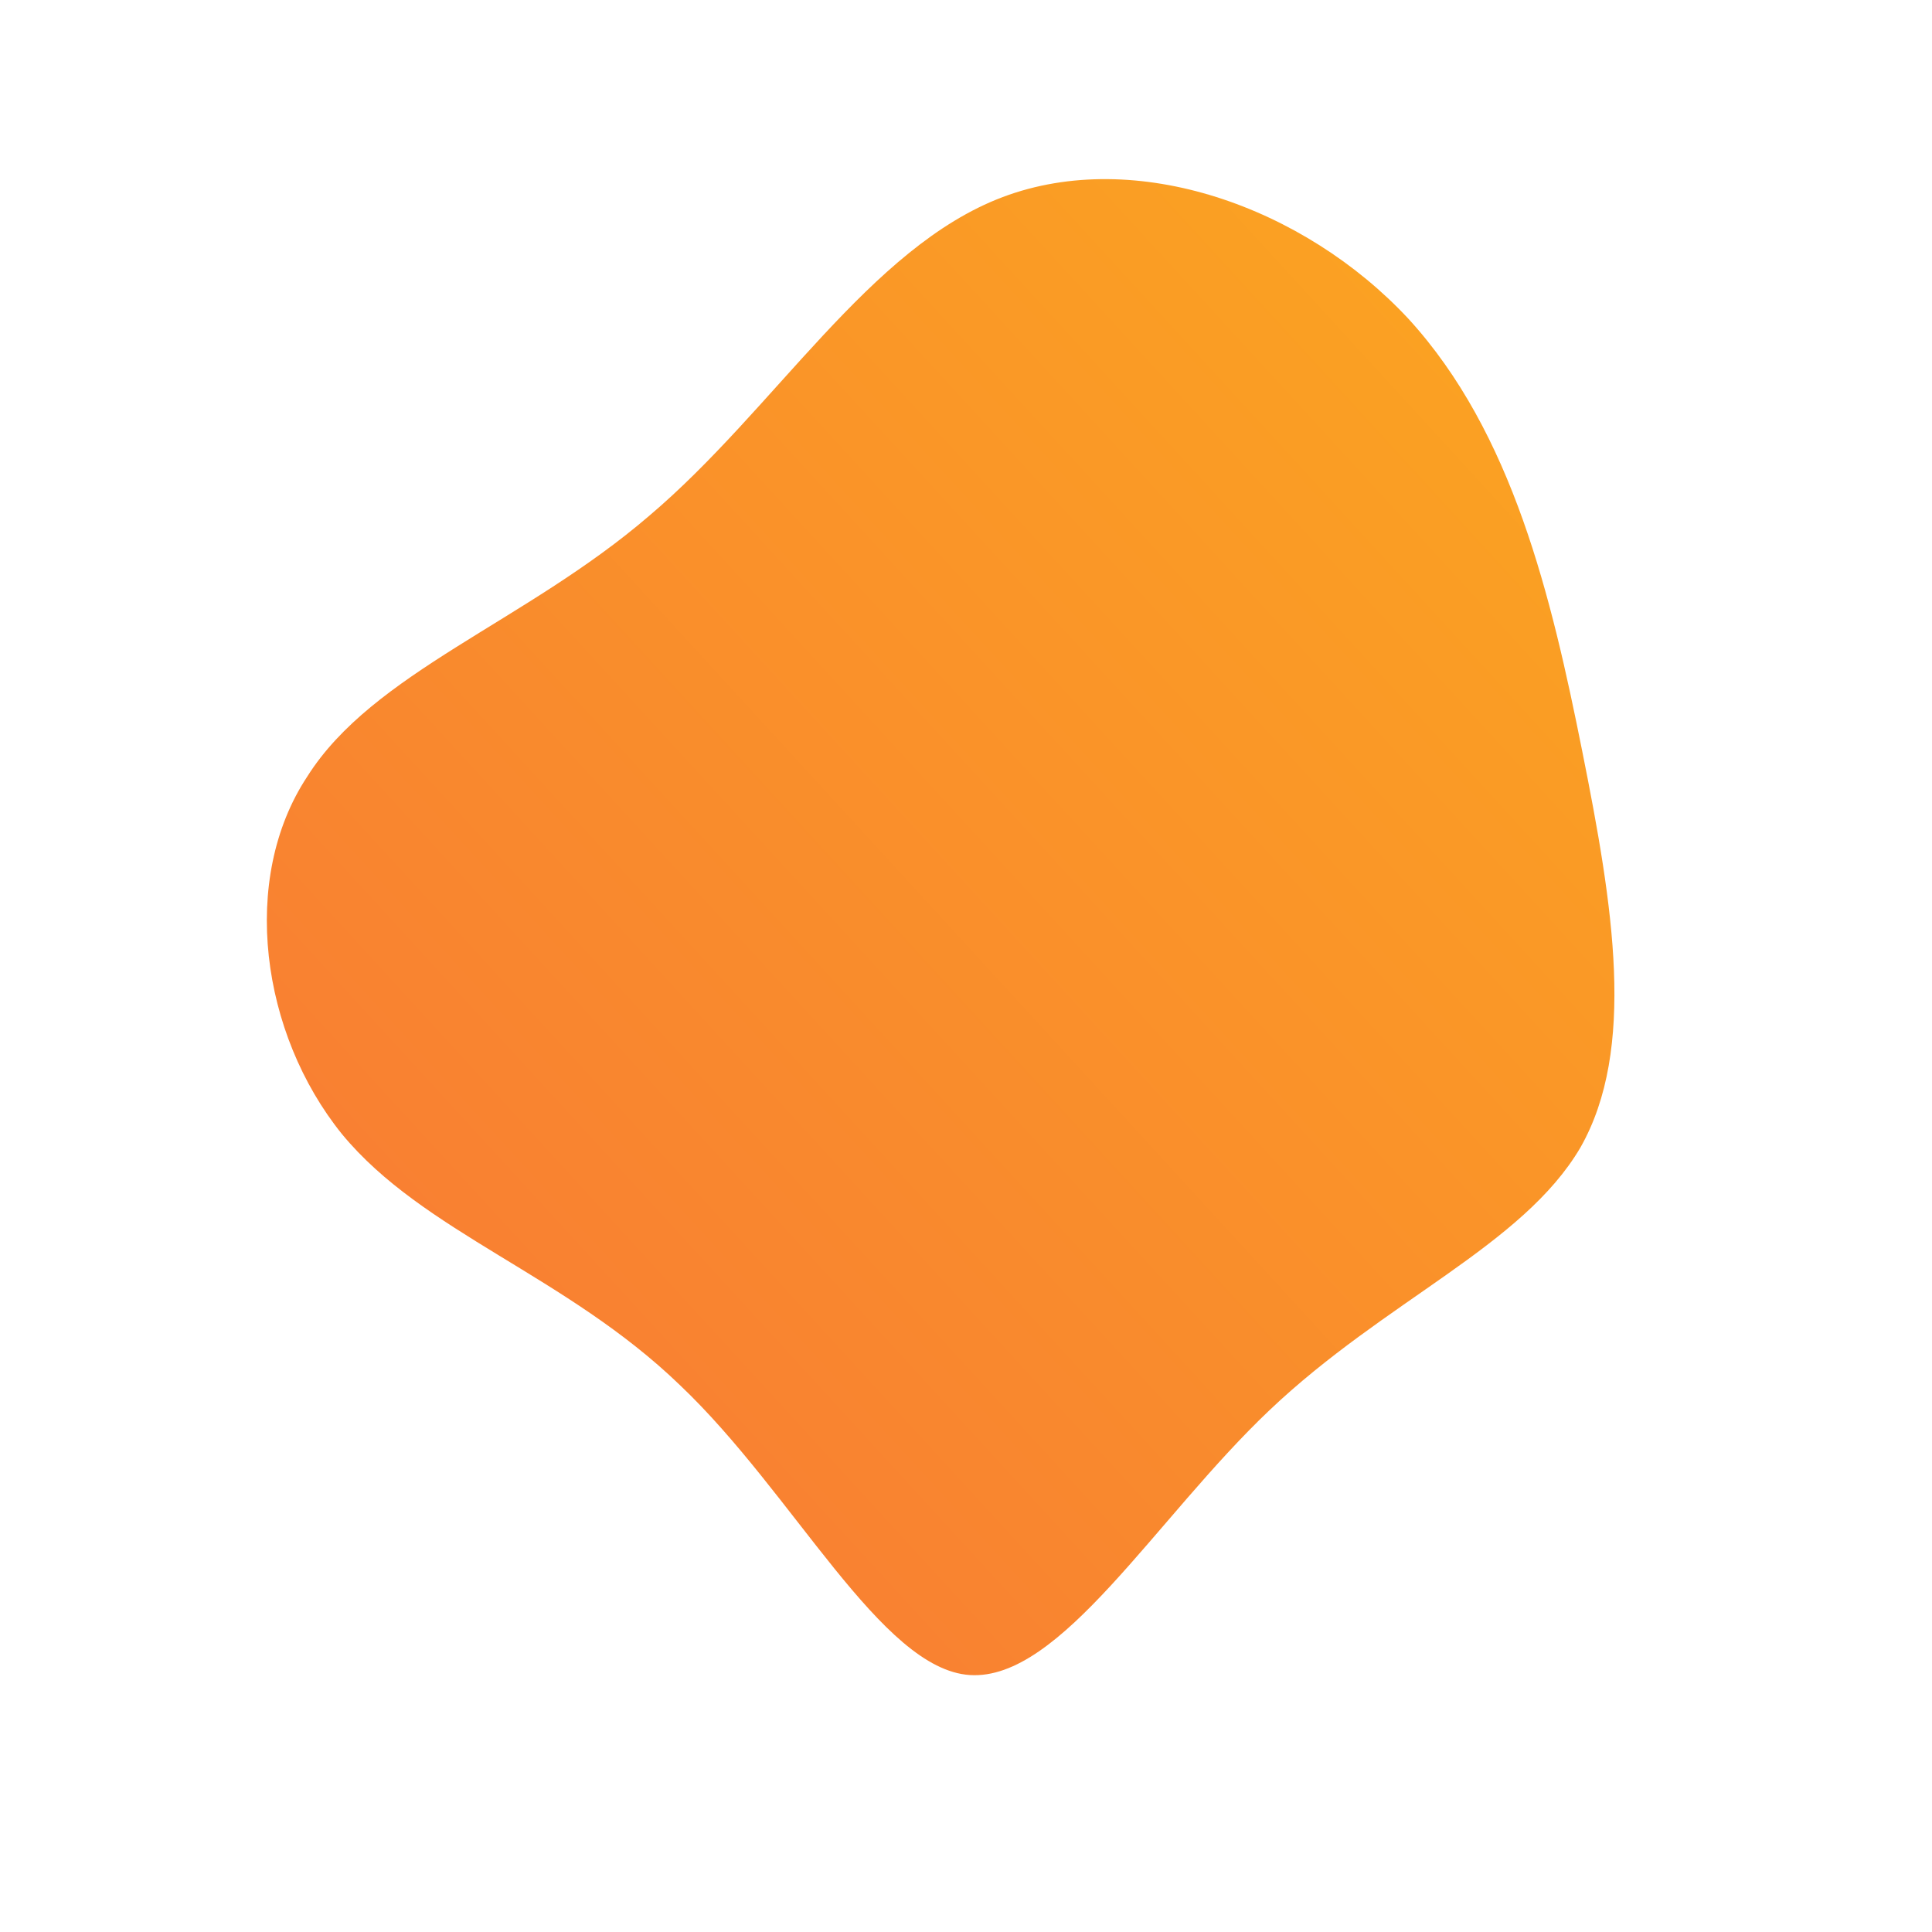 <!--?xml version="1.0" standalone="no"?-->
              <svg id="sw-js-blob-svg" viewBox="0 0 100 100" xmlns="http://www.w3.org/2000/svg" version="1.1">
                    <defs> 
                        <linearGradient id="sw-gradient" x1="0" x2="1" y1="1" y2="0">
                            <stop id="stop1" stop-color="rgba(248, 117, 55, 1)" offset="0%"></stop>
                            <stop id="stop2" stop-color="rgba(251, 168, 31, 1)" offset="100%"></stop>
                        </linearGradient>
                    </defs>
                <path fill="url(#sw-gradient)" d="M22.9,-33.5C28.3,-27.6,30.3,-19.1,31.9,-11.1C33.5,-3.1,34.7,4.3,31.8,9.4C28.8,14.5,21.7,17.3,15.7,23C9.8,28.6,4.9,37,0.2,36.7C-4.4,36.4,-8.9,27.3,-14.8,21.7C-20.7,16,-28.1,13.8,-32.3,8.7C-36.5,3.5,-37.6,-4.5,-34.1,-9.8C-30.7,-15.2,-22.8,-17.8,-16.4,-23.3C-9.9,-28.8,-5,-37.2,1.9,-39.8C8.8,-42.4,17.5,-39.3,22.9,-33.5Z" width="100%" height="100%" transform="translate(50 50)" stroke-width="0" style="transition: all 0.3s ease 0s;"></path>
              </svg>